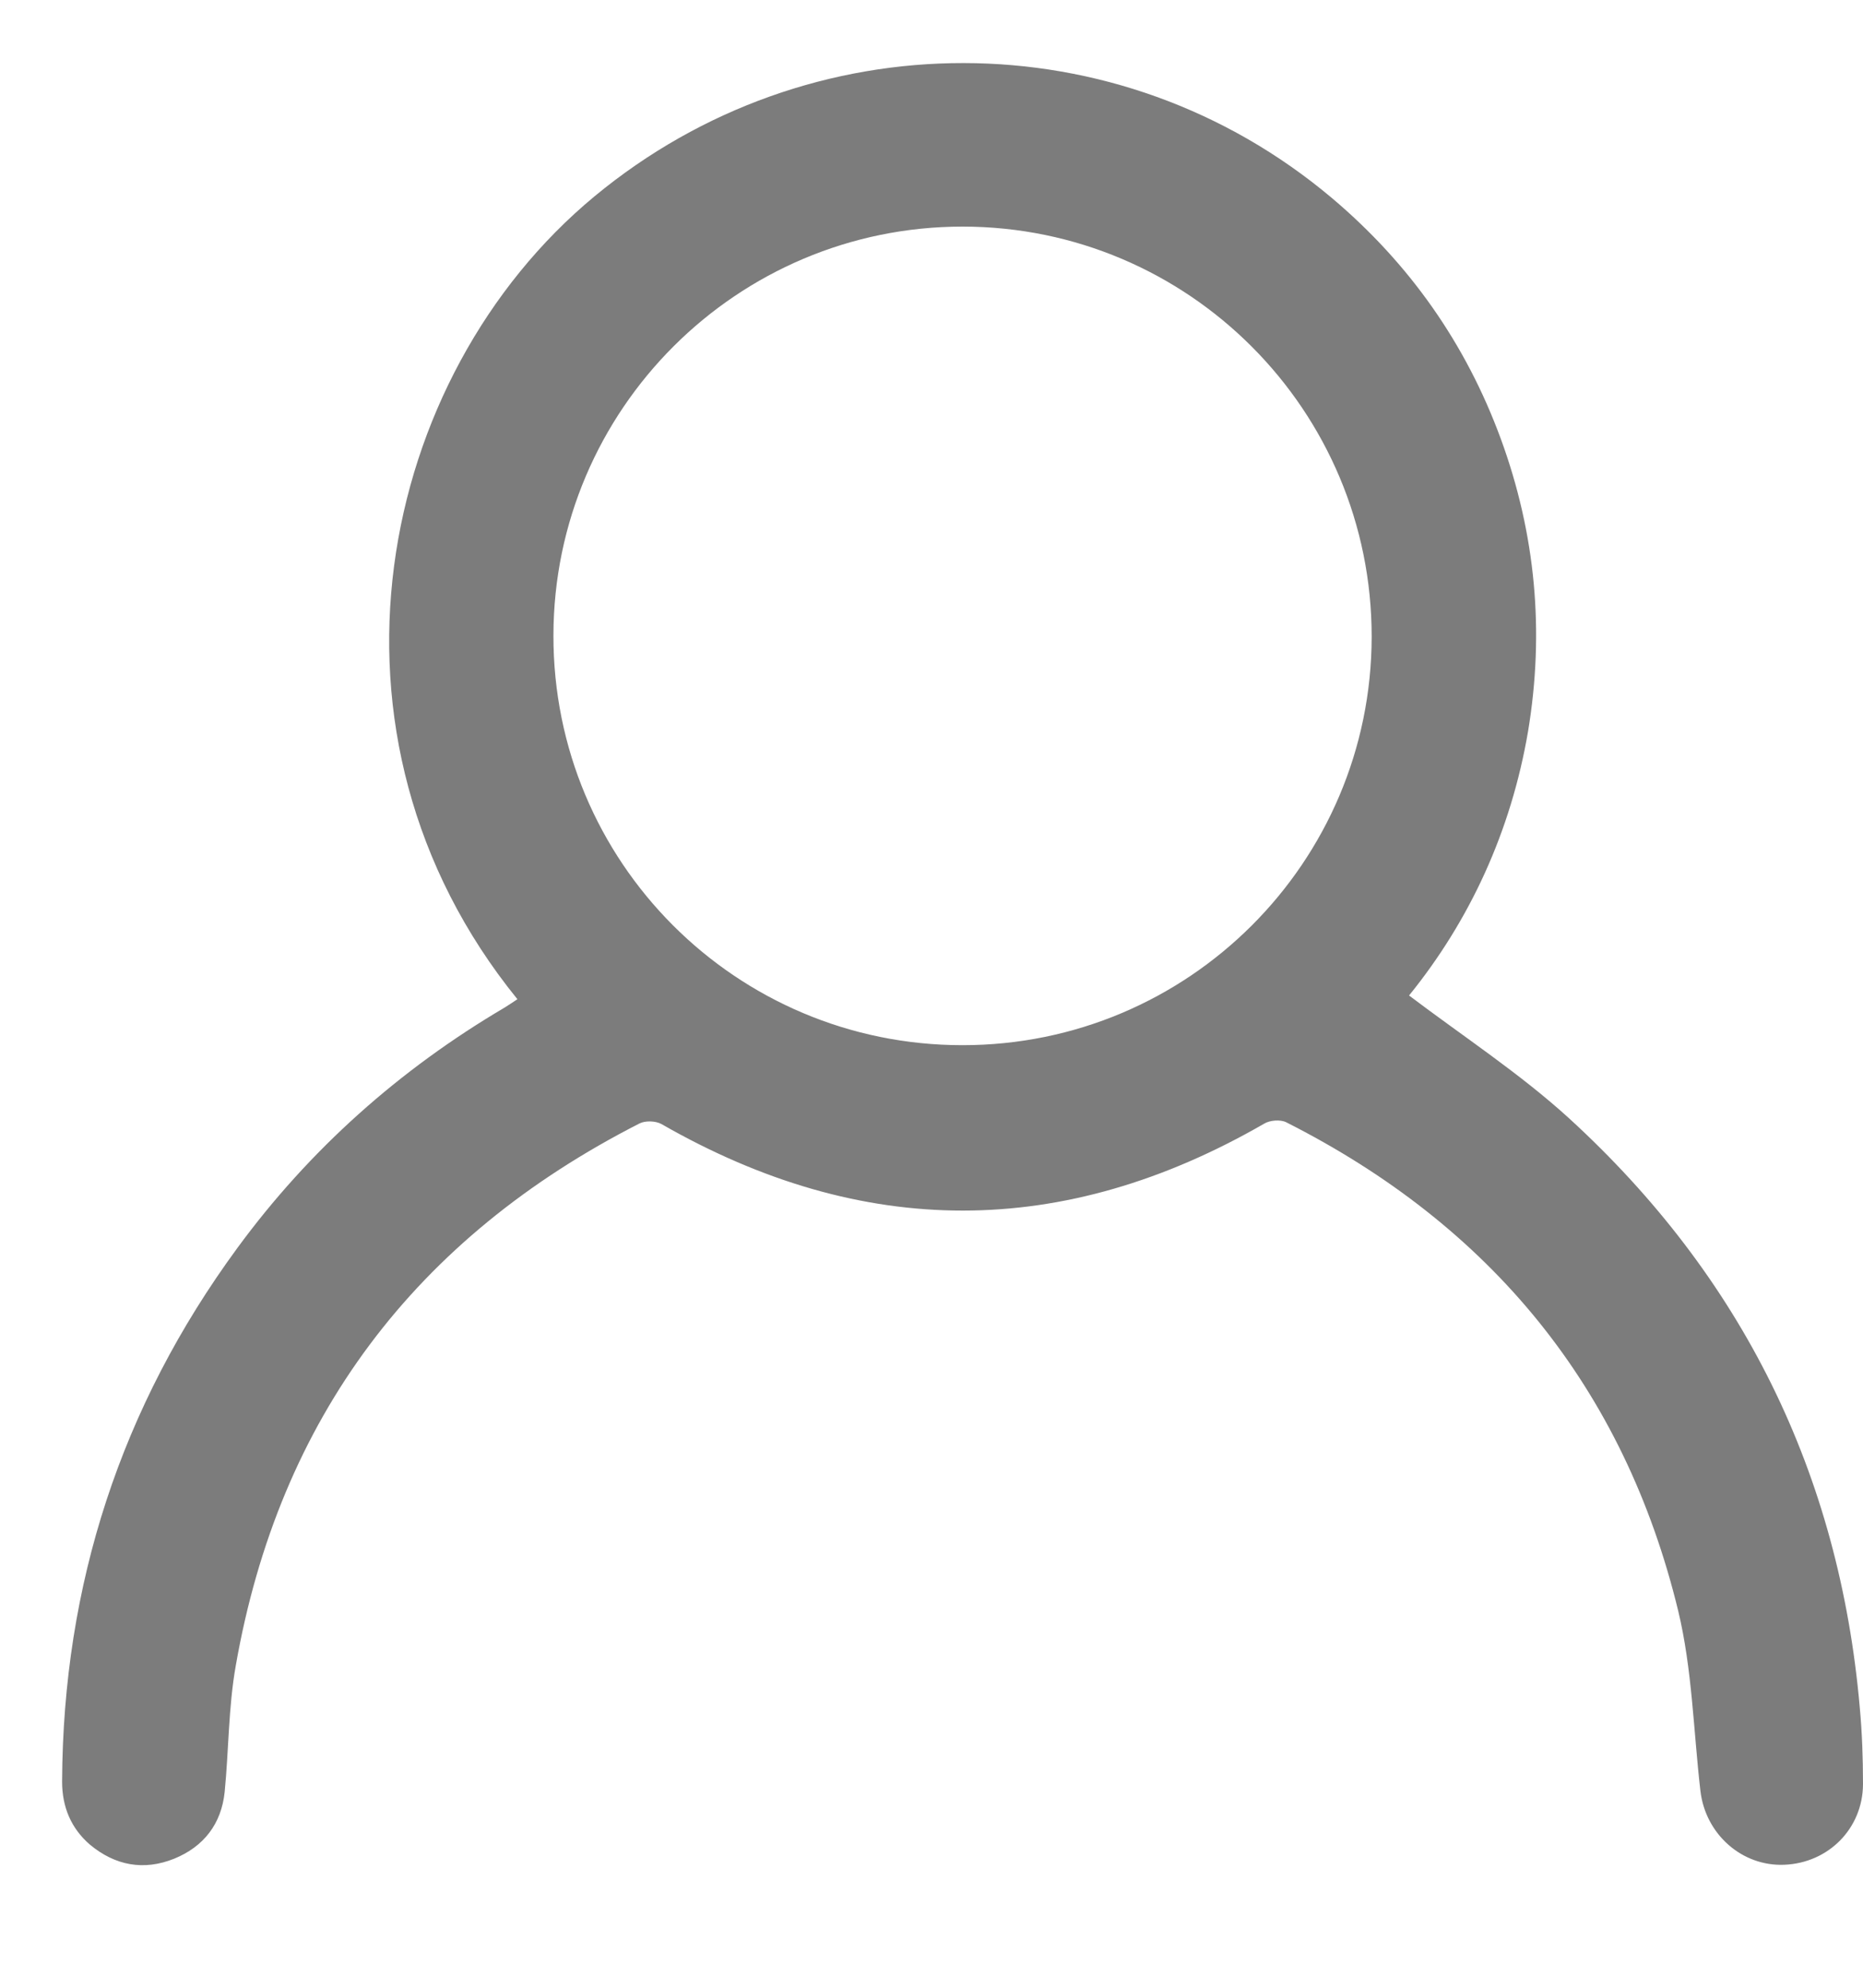 <svg width="15" height="16" viewBox="0 0 15 16" fill="none" xmlns="http://www.w3.org/2000/svg">
<path d="M4.166 8.043C2.438 5.914 3.039 3.028 4.786 1.581C6.515 0.15 9.004 0.145 10.725 1.595C11.348 2.121 11.803 2.767 12.084 3.533C12.364 4.297 12.437 5.084 12.303 5.888C12.166 6.69 11.836 7.407 11.345 8.013C11.784 8.345 12.239 8.642 12.635 9.003C14.026 10.276 14.809 11.86 14.974 13.744C14.993 13.949 15 14.154 15 14.362C14.998 14.718 14.722 14.996 14.366 15.01C14.026 15.024 13.732 14.765 13.691 14.416C13.635 13.933 13.625 13.435 13.512 12.966C13.076 11.169 12.003 9.866 10.355 9.033C10.308 9.01 10.223 9.017 10.178 9.045C8.561 9.977 6.946 9.977 5.326 9.048C5.279 9.022 5.197 9.019 5.149 9.043C3.346 9.962 2.247 11.412 1.898 13.409C1.839 13.742 1.842 14.086 1.809 14.423C1.783 14.68 1.641 14.864 1.403 14.961C1.158 15.06 0.927 15.017 0.724 14.848C0.571 14.716 0.5 14.543 0.5 14.341C0.507 12.756 0.974 11.323 1.91 10.047C2.492 9.253 3.216 8.609 4.065 8.109C4.096 8.09 4.126 8.069 4.166 8.043ZM7.75 8.413C9.568 8.413 11.041 6.942 11.044 5.127C11.046 3.304 9.57 1.824 7.75 1.824C5.935 1.824 4.459 3.297 4.456 5.113C4.452 6.937 5.925 8.413 7.75 8.413Z" fill="#7C7C7C"/>
</svg>
